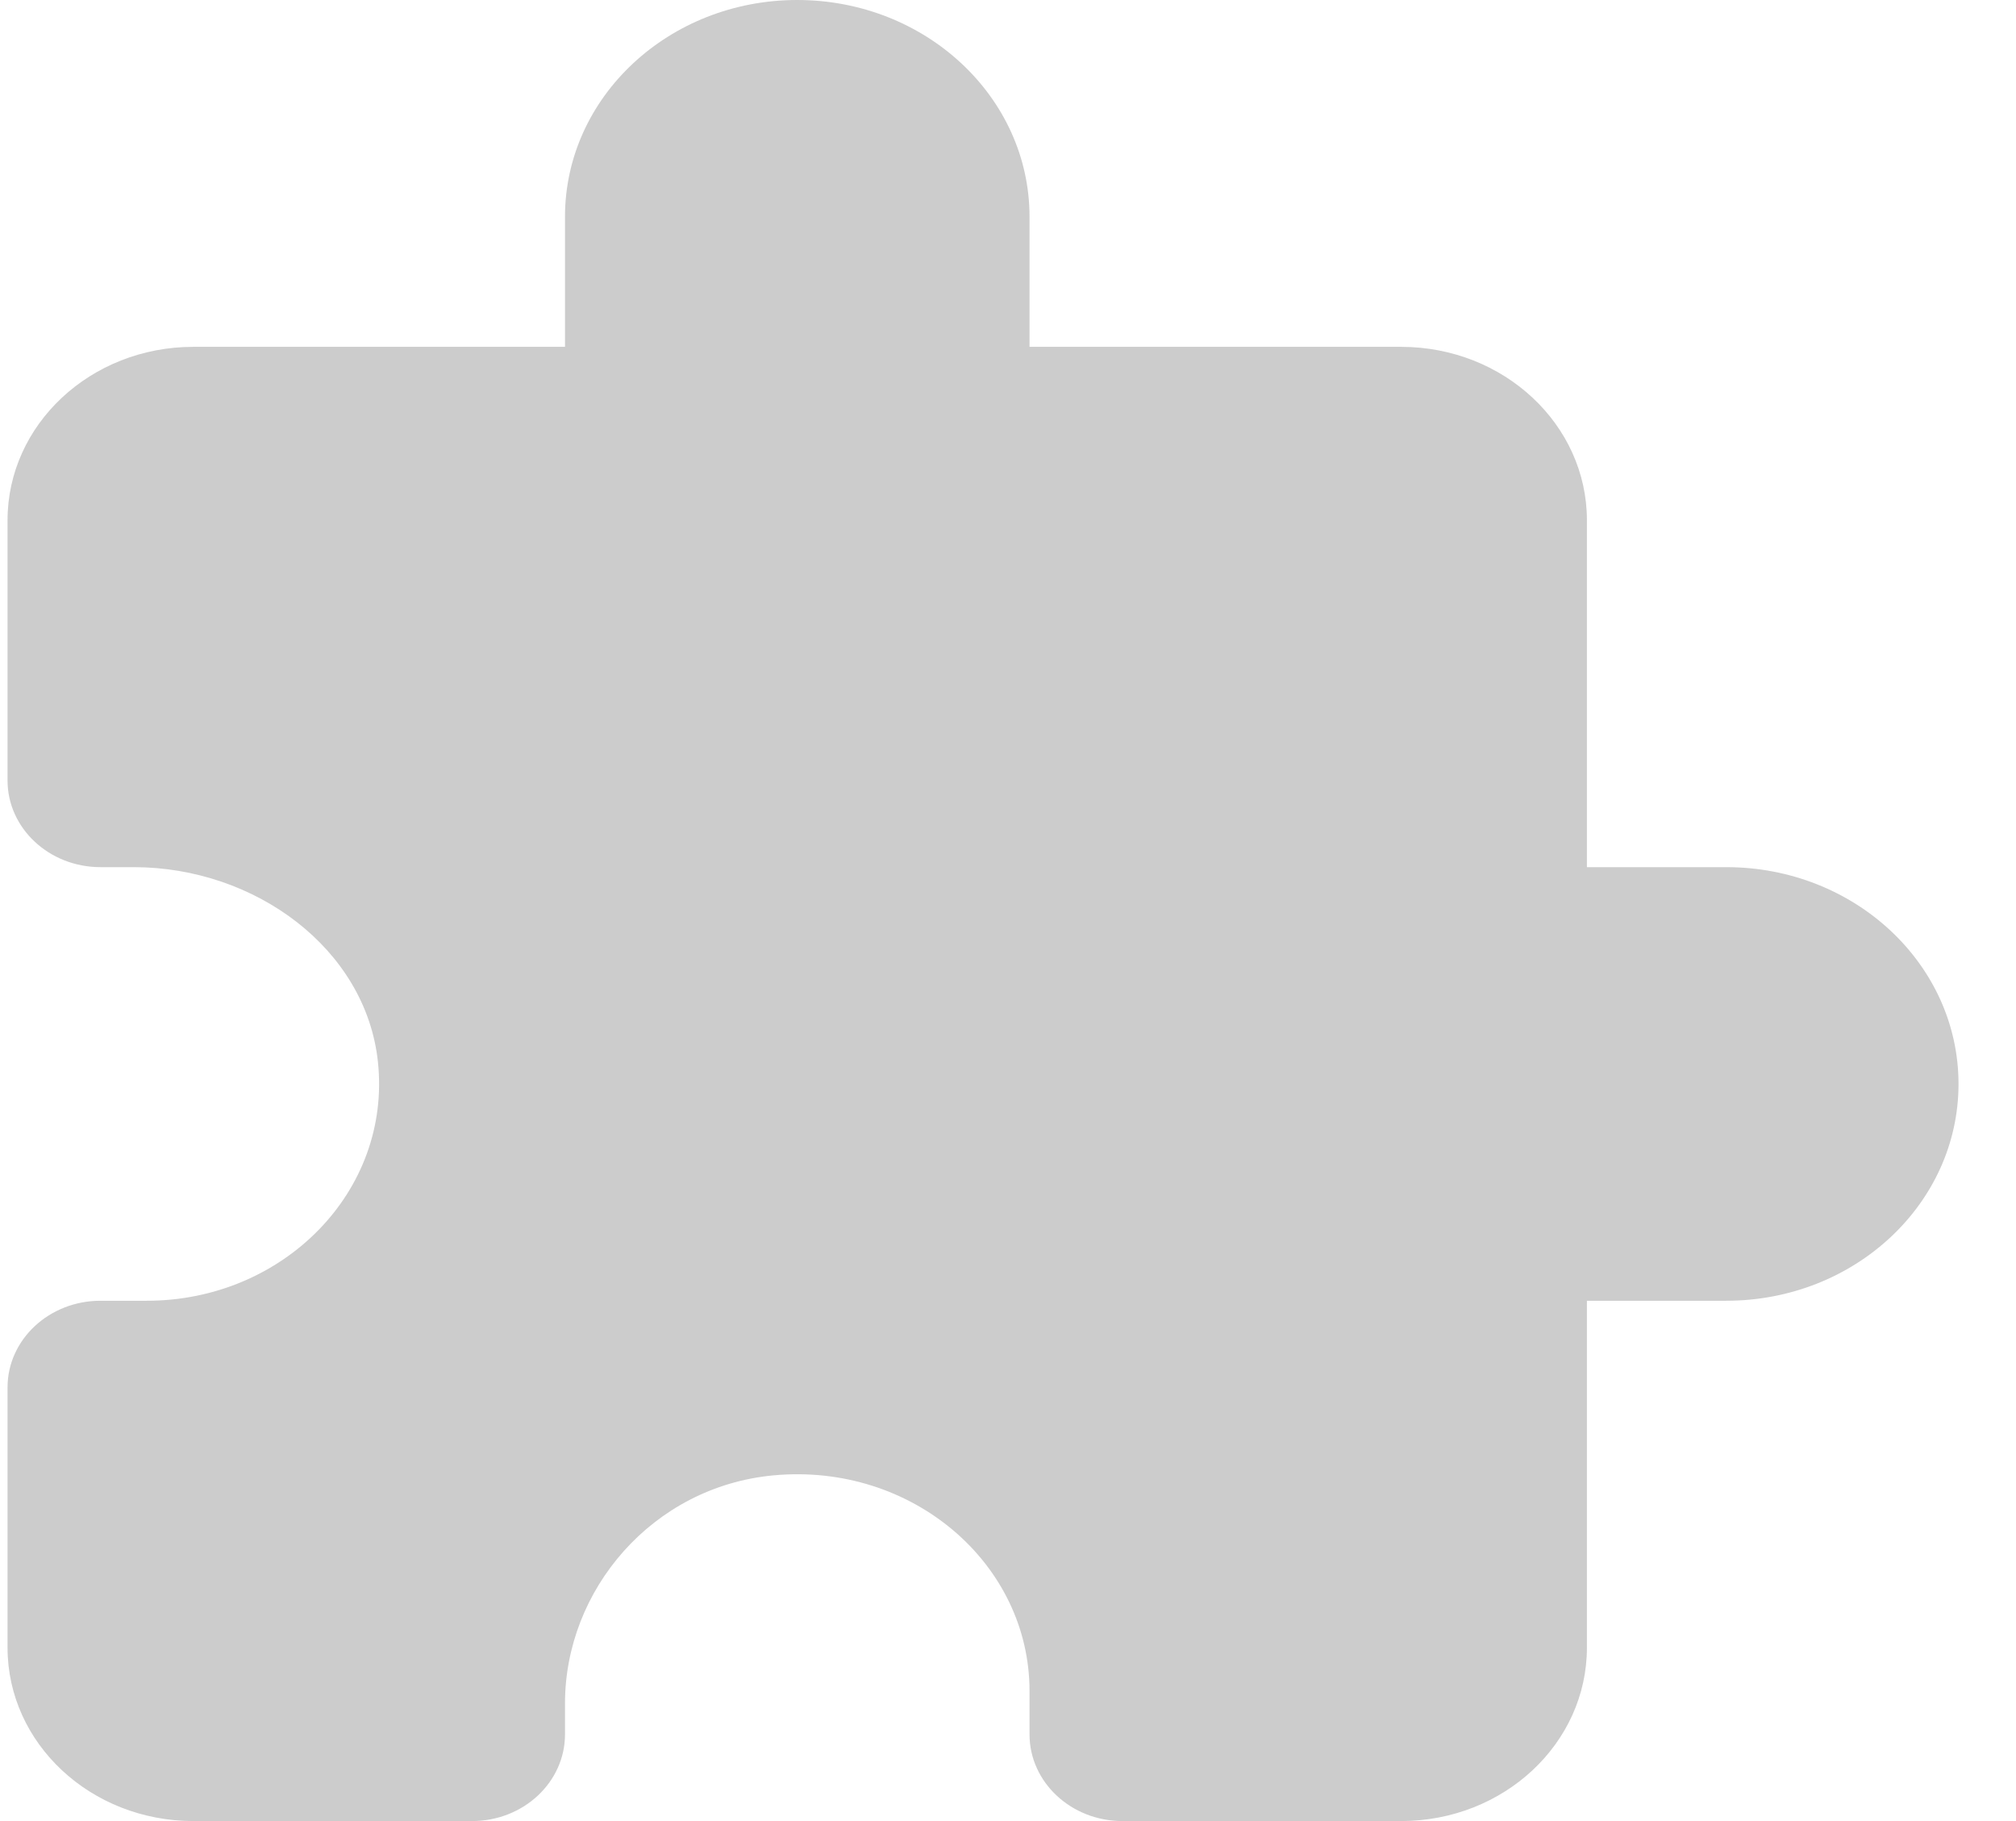 <svg width="31" height="28" viewBox="0 0 31 28" fill="none" xmlns="http://www.w3.org/2000/svg">
<path d="M12.259 0C10.286 0 8.688 1.492 8.688 3.333V5.333H2.973C1.395 5.333 0.116 6.527 0.116 8V12C0.116 12.736 0.756 13.333 1.545 13.333H2.055C3.924 13.333 5.624 14.588 5.811 16.323C6.025 18.319 4.353 20 2.259 20H1.545C0.756 20 0.116 20.597 0.116 21.333V25.333C0.116 26.807 1.395 28 2.973 28H7.259C8.048 28 8.688 27.403 8.688 26.667V26.19C8.688 24.446 10.032 22.86 11.891 22.685C14.029 22.485 15.831 24.045 15.831 26V26.667C15.831 27.403 16.471 28 17.259 28H21.545C23.123 28 24.402 26.807 24.402 25.333V20H26.545C28.518 20 30.116 18.508 30.116 16.667C30.116 14.825 28.518 13.333 26.545 13.333H24.402V8C24.402 6.527 23.123 5.333 21.545 5.333H15.831V3.333C15.831 1.492 14.232 0 12.259 0Z" fill="#CCCCCC"/>
</svg>
